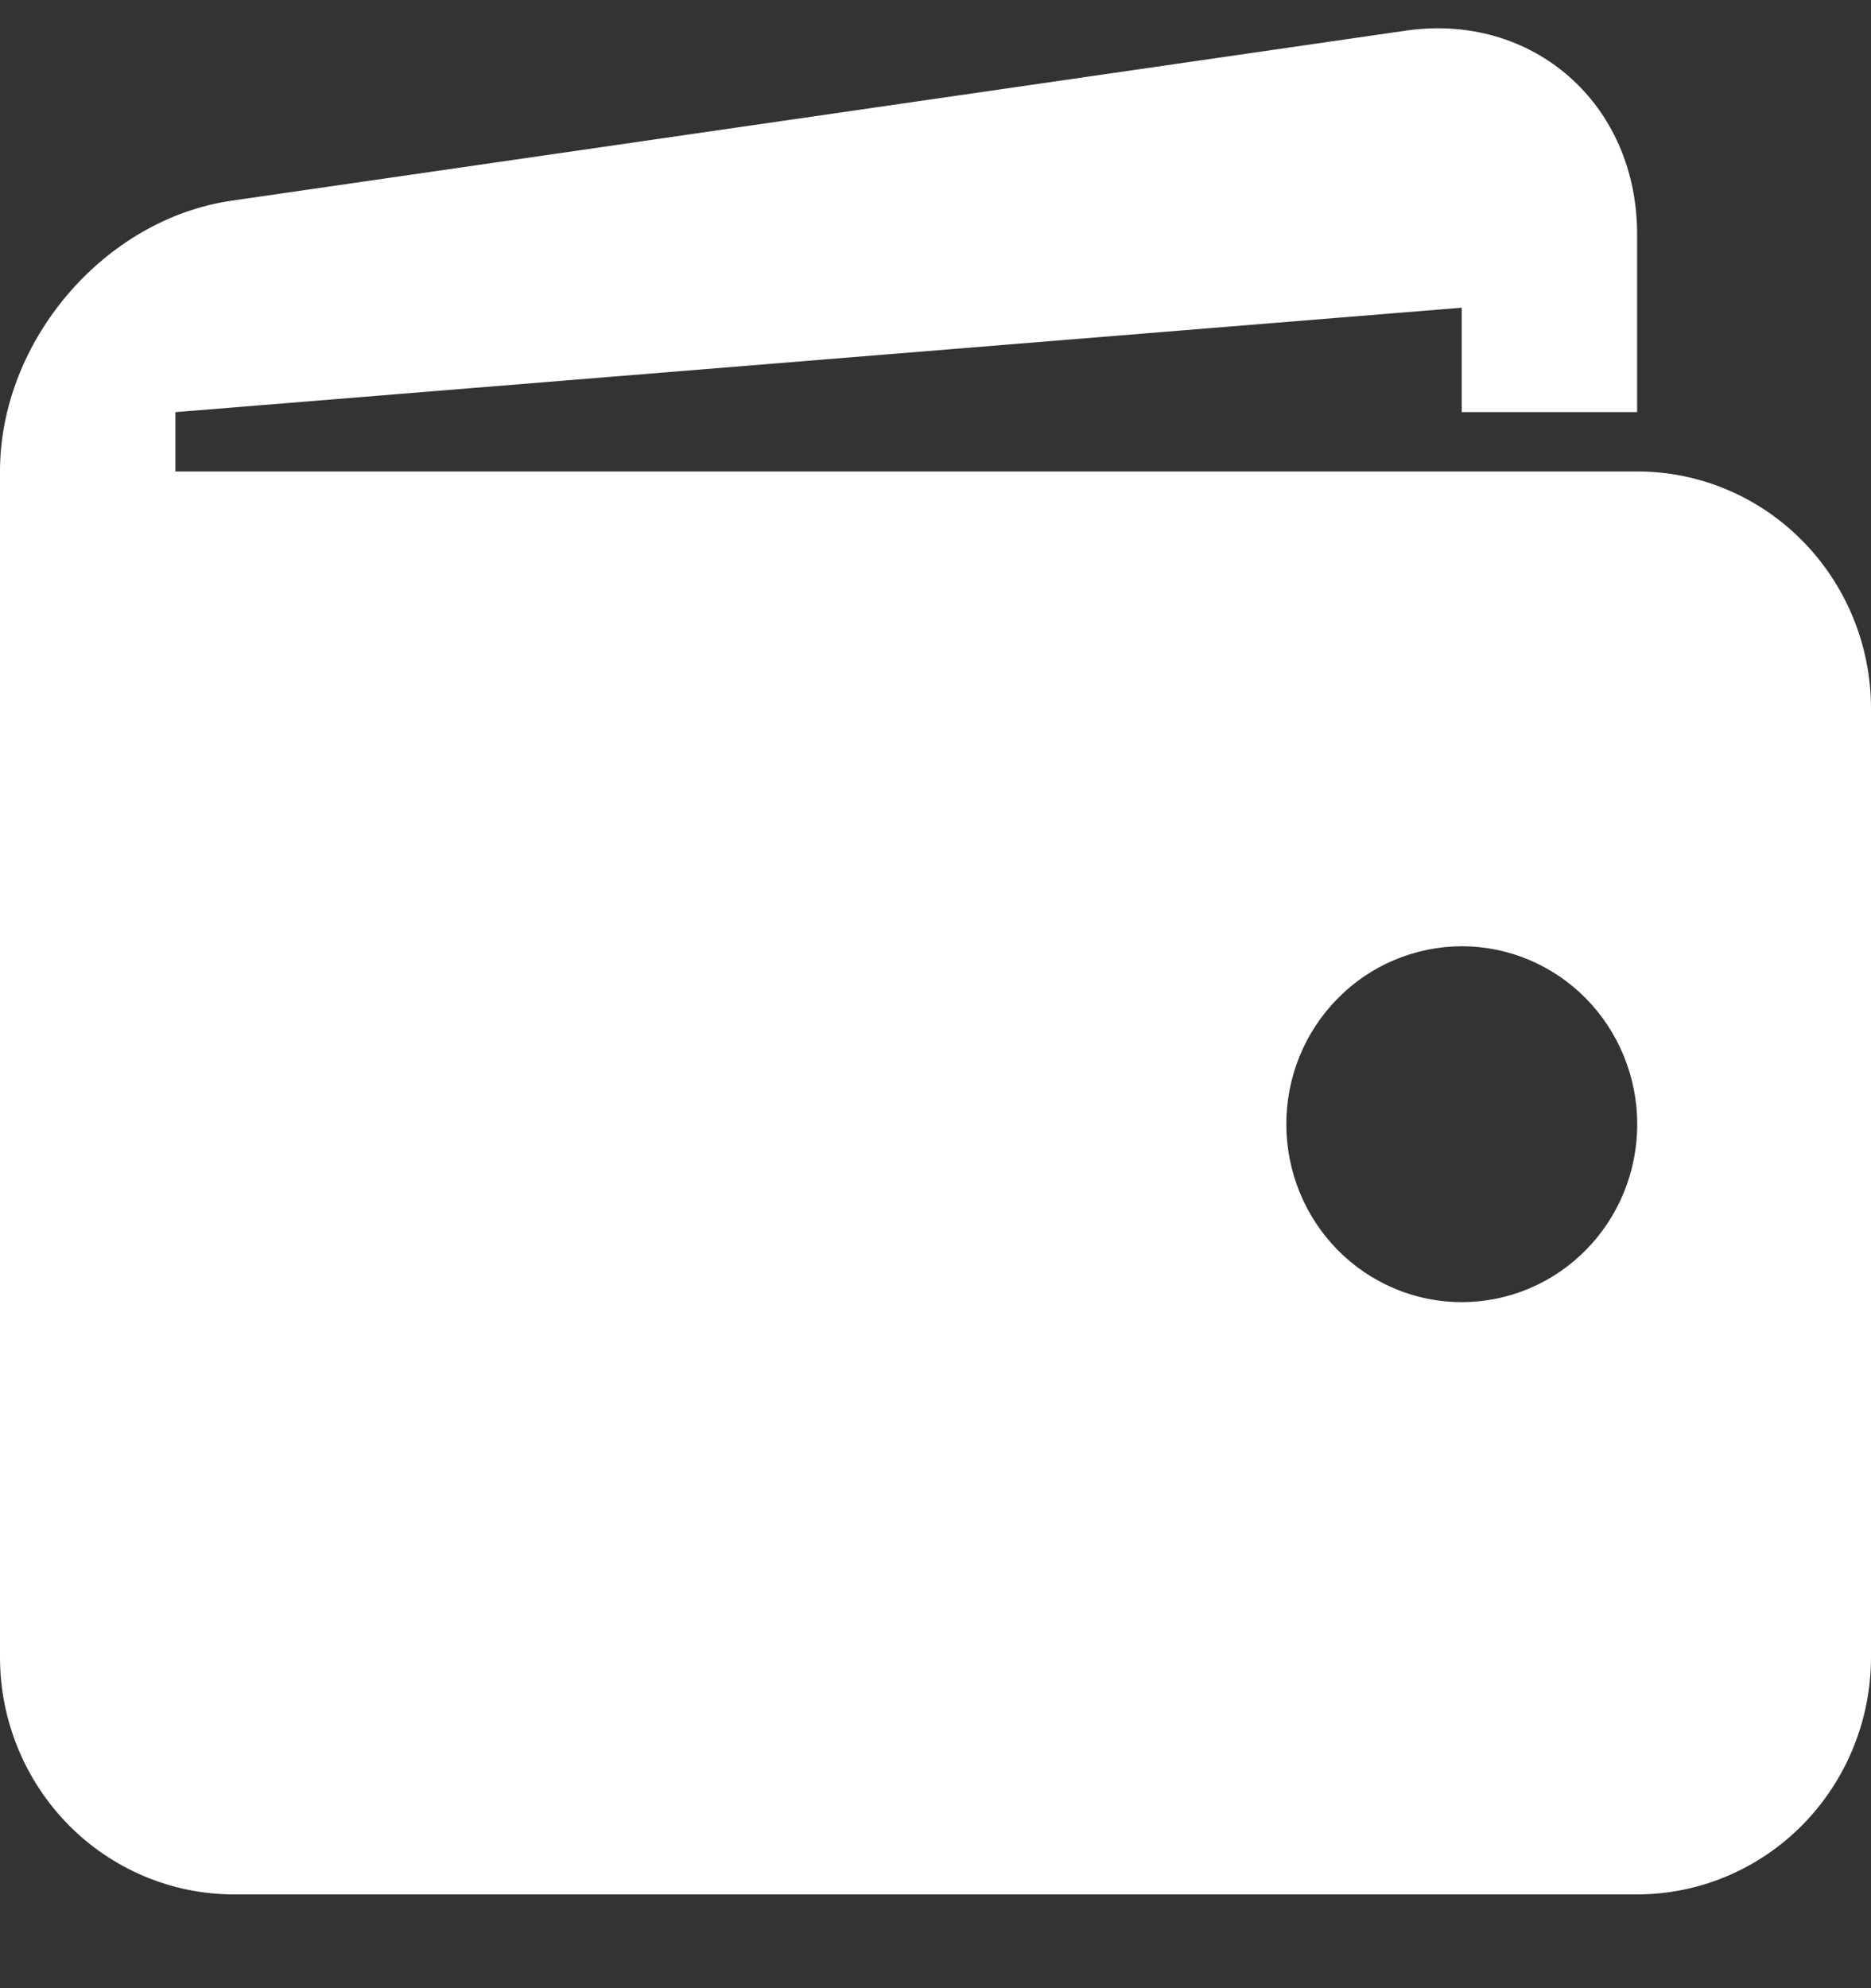 <svg width="16" height="17" viewBox="0 0 16 17" fill="none" xmlns="http://www.w3.org/2000/svg">
<rect x="0" y="0" width="16" height="17" fill="#333333" stroke="none"/>
<path d="M14 4.031H1.5V3.524L12.5 2.631V3.524H14V2.003C14 0.887 13.109 0.105 12.021 0.262L1.98 1.716C0.891 1.874 0 2.915 0 4.031V14.17C0 14.708 0.211 15.223 0.586 15.604C0.961 15.984 1.47 16.198 2 16.198H14C14.53 16.198 15.039 15.984 15.414 15.604C15.789 15.223 16 14.708 16 14.17V6.058C16 5.521 15.789 5.005 15.414 4.625C15.039 4.244 14.53 4.031 14 4.031ZM12.5 11.134C12.303 11.134 12.108 11.095 11.926 11.018C11.744 10.942 11.578 10.829 11.439 10.688C11.3 10.547 11.189 10.379 11.114 10.194C11.039 10.01 11 9.812 11 9.612C11 9.412 11.039 9.215 11.114 9.03C11.19 8.845 11.3 8.678 11.44 8.537C11.579 8.395 11.745 8.283 11.927 8.207C12.109 8.131 12.304 8.091 12.501 8.091C12.899 8.091 13.281 8.252 13.562 8.537C13.843 8.823 14.001 9.21 14.001 9.613C14.001 10.017 13.843 10.404 13.561 10.689C13.28 10.974 12.898 11.134 12.5 11.134Z" fill="white"/>
</svg>
